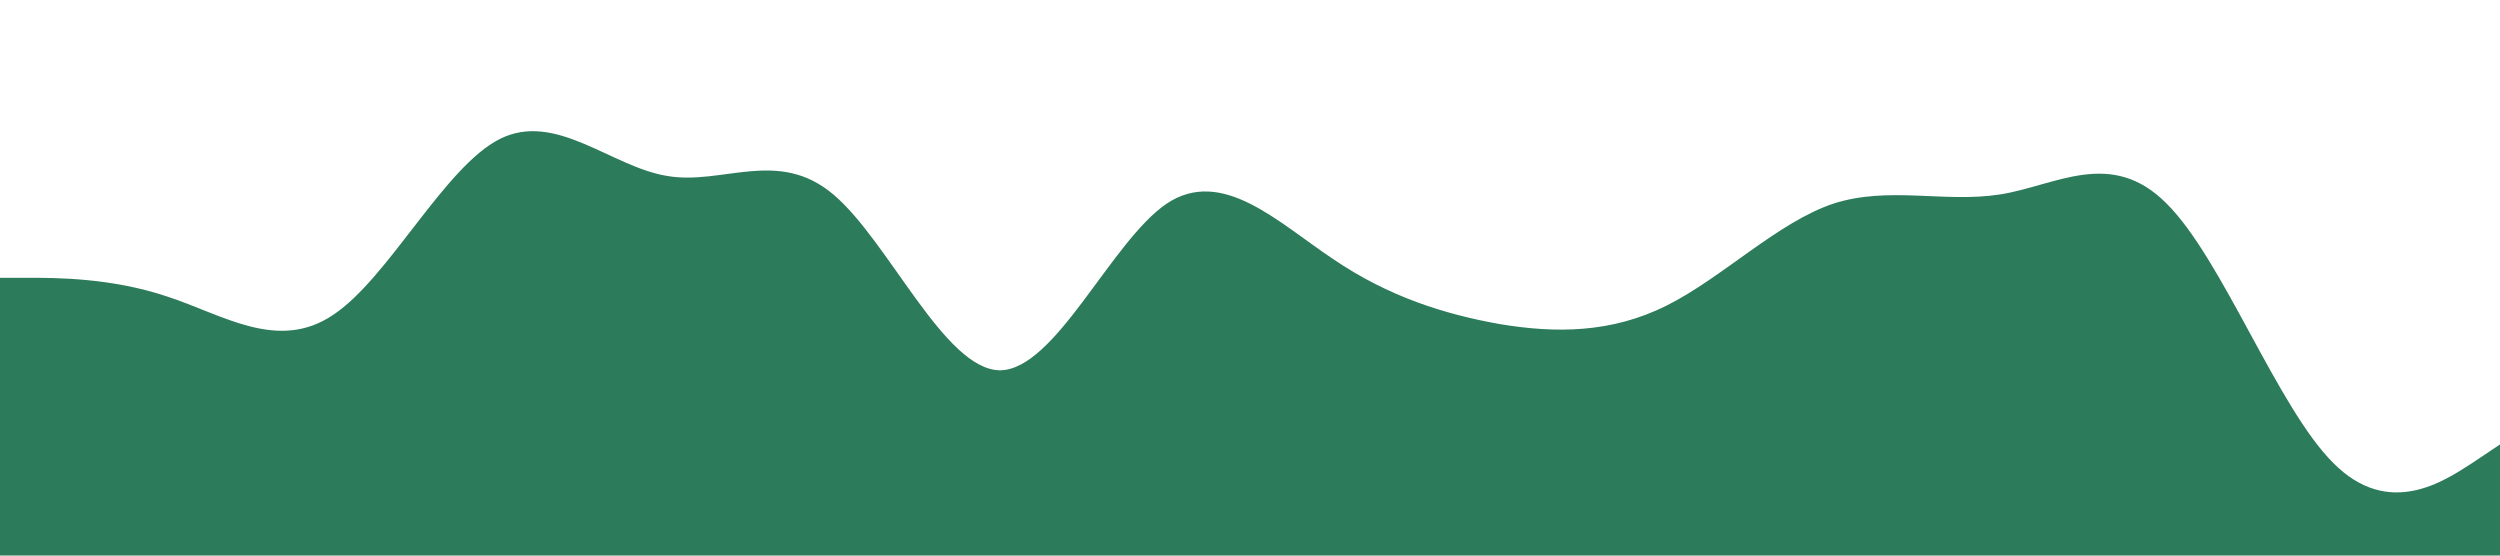 <?xml version="1.0" standalone="no"?><svg xmlns="http://www.w3.org/2000/svg" viewBox="0 0 1440 320"><path fill="#2c7b5b" fill-opacity="1.2" d="M0,160L16,160C32,160,64,160,96,170.7C128,181,160,203,192,181.3C224,160,256,96,288,80C320,64,352,96,384,101.3C416,107,448,85,480,112C512,139,544,213,576,213.3C608,213,640,139,672,117.3C704,96,736,128,768,149.3C800,171,832,181,864,186.7C896,192,928,192,960,176C992,160,1024,128,1056,117.3C1088,107,1120,117,1152,112C1184,107,1216,85,1248,117.3C1280,149,1312,235,1344,266.7C1376,299,1408,277,1424,266.7L1440,256L1440,320L1424,320C1408,320,1376,320,1344,320C1312,320,1280,320,1248,320C1216,320,1184,320,1152,320C1120,320,1088,320,1056,320C1024,320,992,320,960,320C928,320,896,320,864,320C832,320,800,320,768,320C736,320,704,320,672,320C640,320,608,320,576,320C544,320,512,320,480,320C448,320,416,320,384,320C352,320,320,320,288,320C256,320,224,320,192,320C160,320,128,320,96,320C64,320,32,320,16,320L0,320Z"></path></svg>